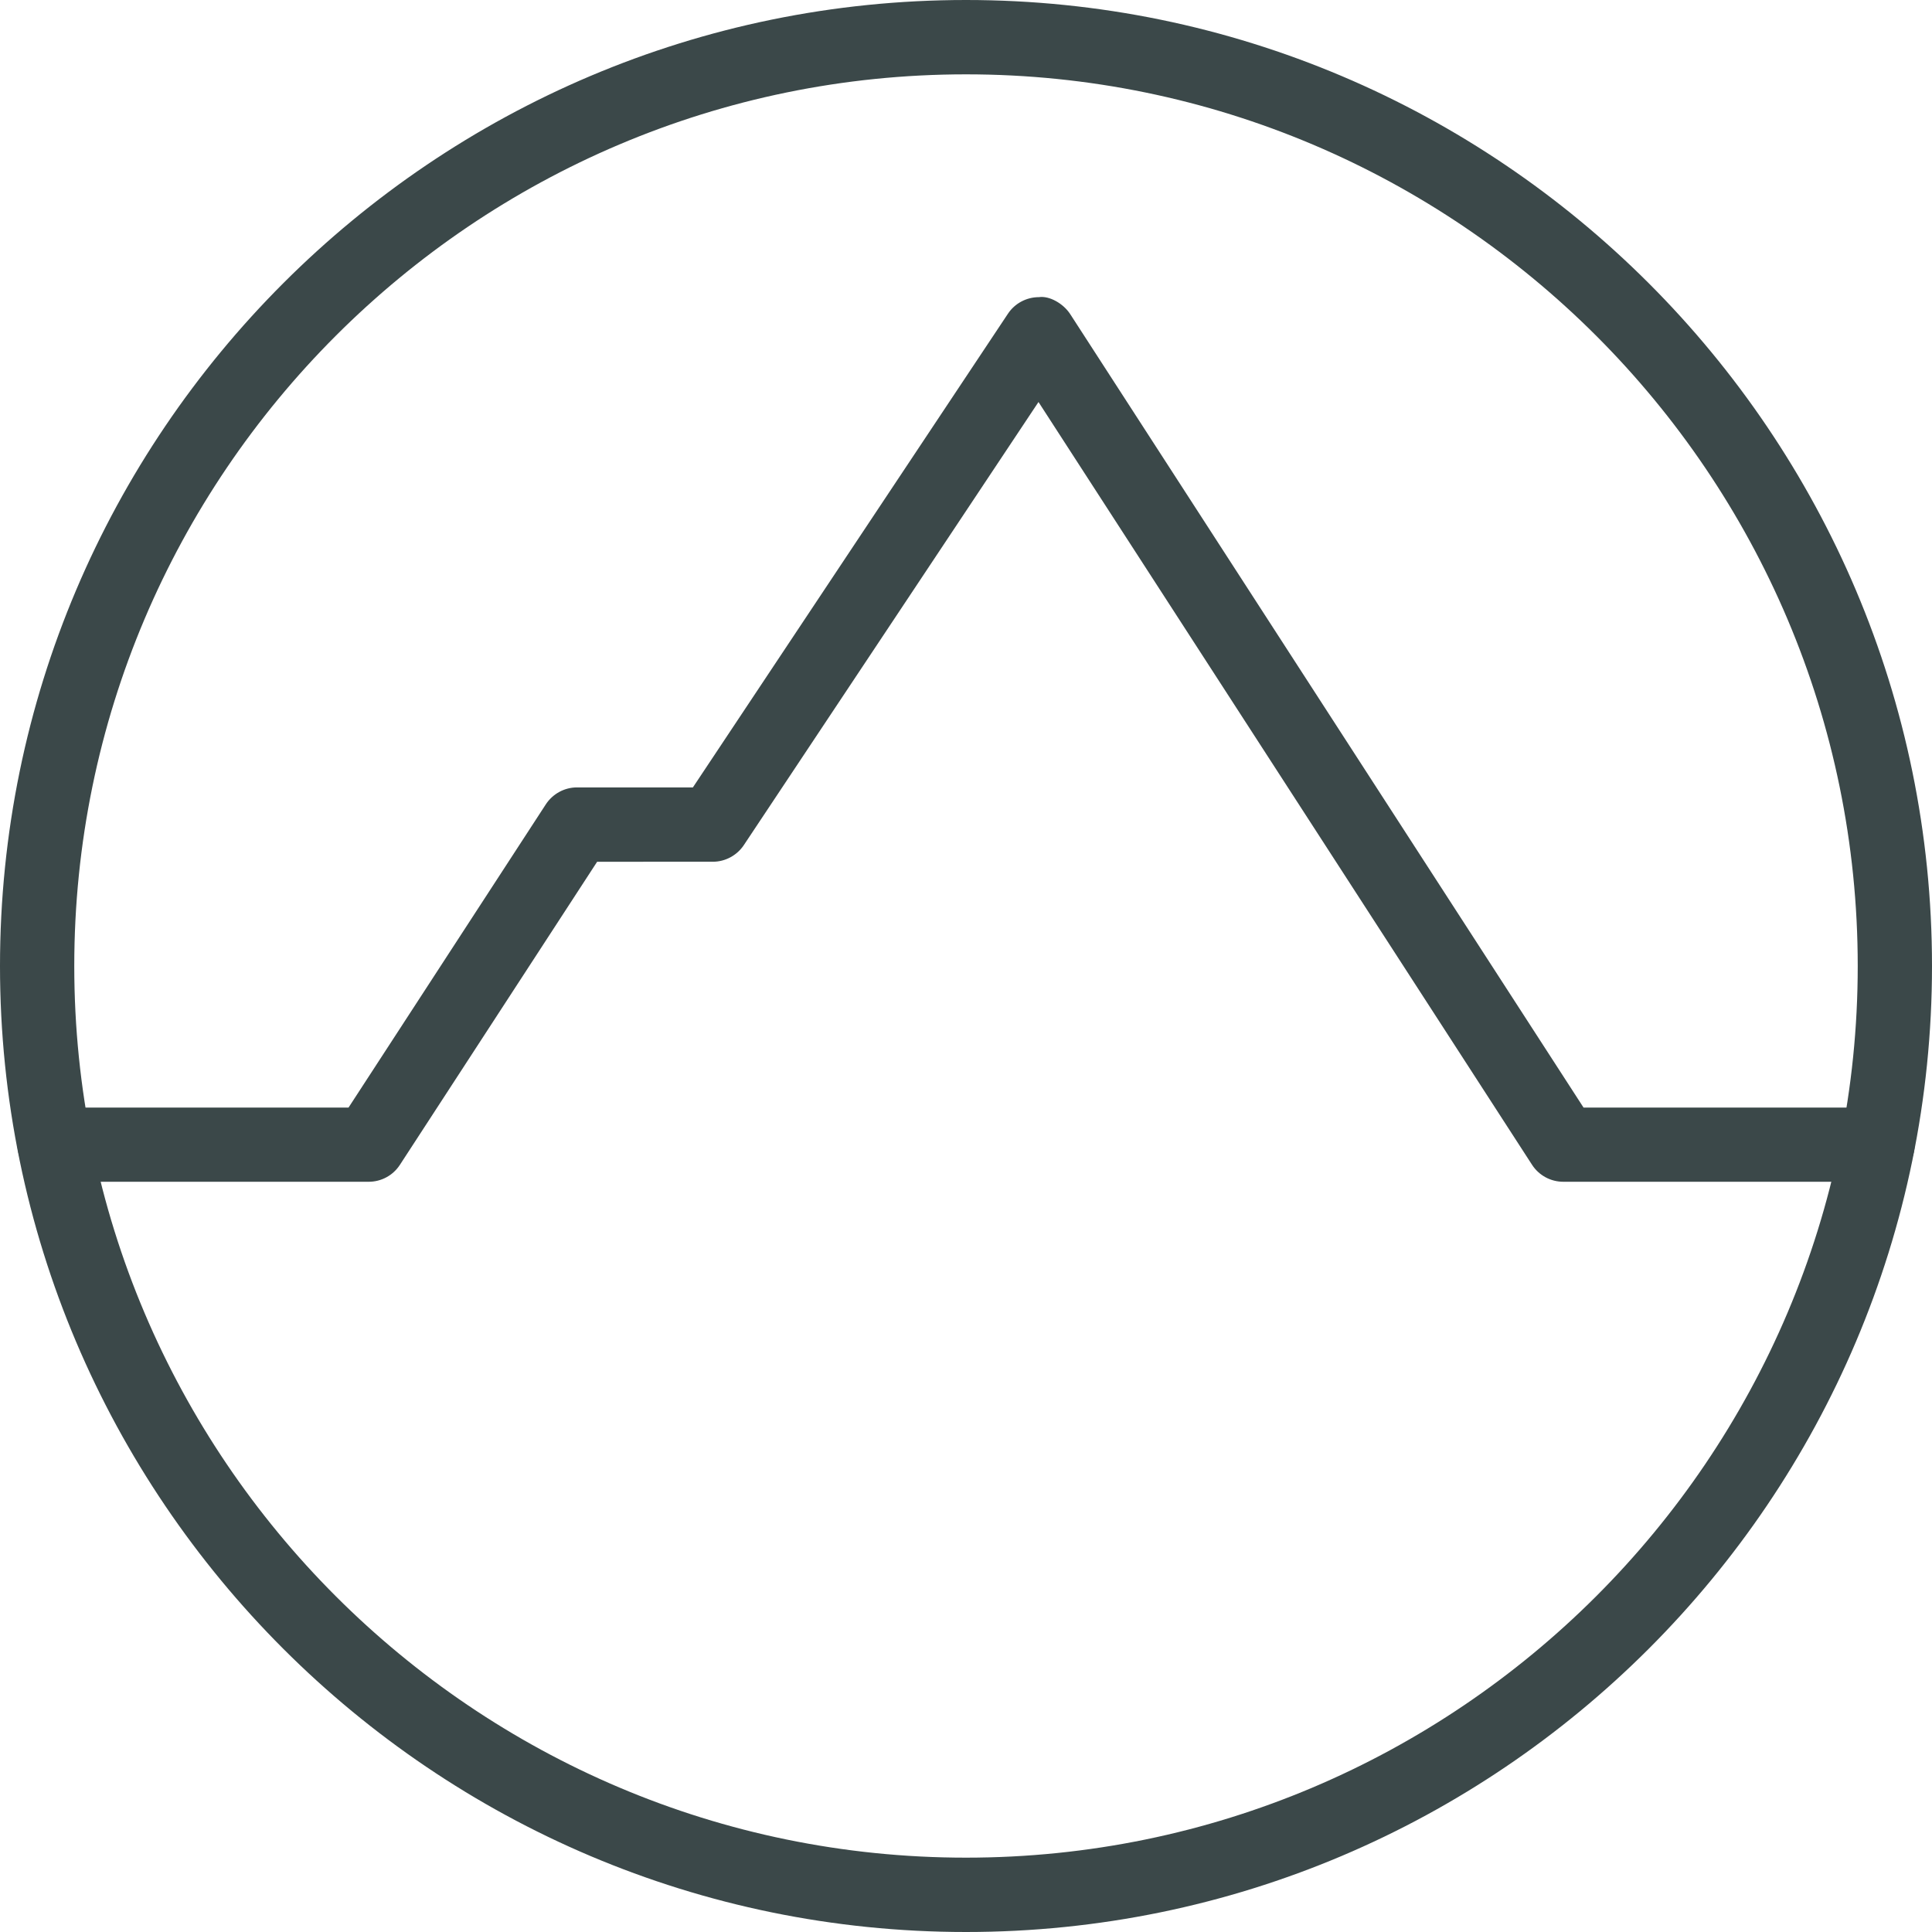 <?xml version="1.0" encoding="utf-8"?>
<!-- Generator: Adobe Illustrator 16.0.0, SVG Export Plug-In . SVG Version: 6.00 Build 0)  -->
<!DOCTYPE svg PUBLIC "-//W3C//DTD SVG 1.1//EN" "http://www.w3.org/Graphics/SVG/1.1/DTD/svg11.dtd">
<svg version="1.1" id="Layer_1" xmlns="http://www.w3.org/2000/svg" xmlns:xlink="http://www.w3.org/1999/xlink" x="0px" y="0px"
	 width="25px" height="25px" viewBox="0 0 25 25" enable-background="new 0 0 25 25" xml:space="preserve">
<g>
	<g>
		<g>
			<g>
				<g>
					<path fill="#3B4849" d="M12.5,25C5.607,25,0,19.393,0,12.5S5.607,0,12.5,0S25,5.607,25,12.5S19.393,25,12.5,25z M12.5,0.962
						C6.138,0.962,0.961,6.138,0.961,12.5S6.138,24.038,12.5,24.038S24.039,18.862,24.039,12.5S18.862,0.962,12.5,0.962z"/>
				</g>
			</g>
		</g>
		<g>
			<g>
				<path fill="#3B4849" d="M21.308,4.325"/>
			</g>
		</g>
		<g>
			<g>
				<path fill="#3B4849" d="M4.325,21.308"/>
			</g>
		</g>
	</g>
	<g>
		<path fill="#3B4849" d="M24.294,15.292h-4.065c-0.163,0-0.315-0.082-0.404-0.219l-6.387-9.871l-3.813,5.734
			c-0.089,0.133-0.24,0.215-0.401,0.215H7.727l-2.553,3.923c-0.089,0.136-0.24,0.218-0.403,0.218H0.706
			c-0.266,0-0.48-0.215-0.48-0.48s0.215-0.48,0.48-0.48H4.51l2.553-3.924c0.089-0.136,0.241-0.219,0.403-0.219h1.5l4.077-6.13
			c0.089-0.134,0.24-0.214,0.401-0.214c0.134-0.02,0.315,0.082,0.404,0.219l6.643,10.268h3.804c0.266,0,0.48,0.215,0.48,0.48
			S24.56,15.292,24.294,15.292z"/>
	</g>
</g>
</svg>
